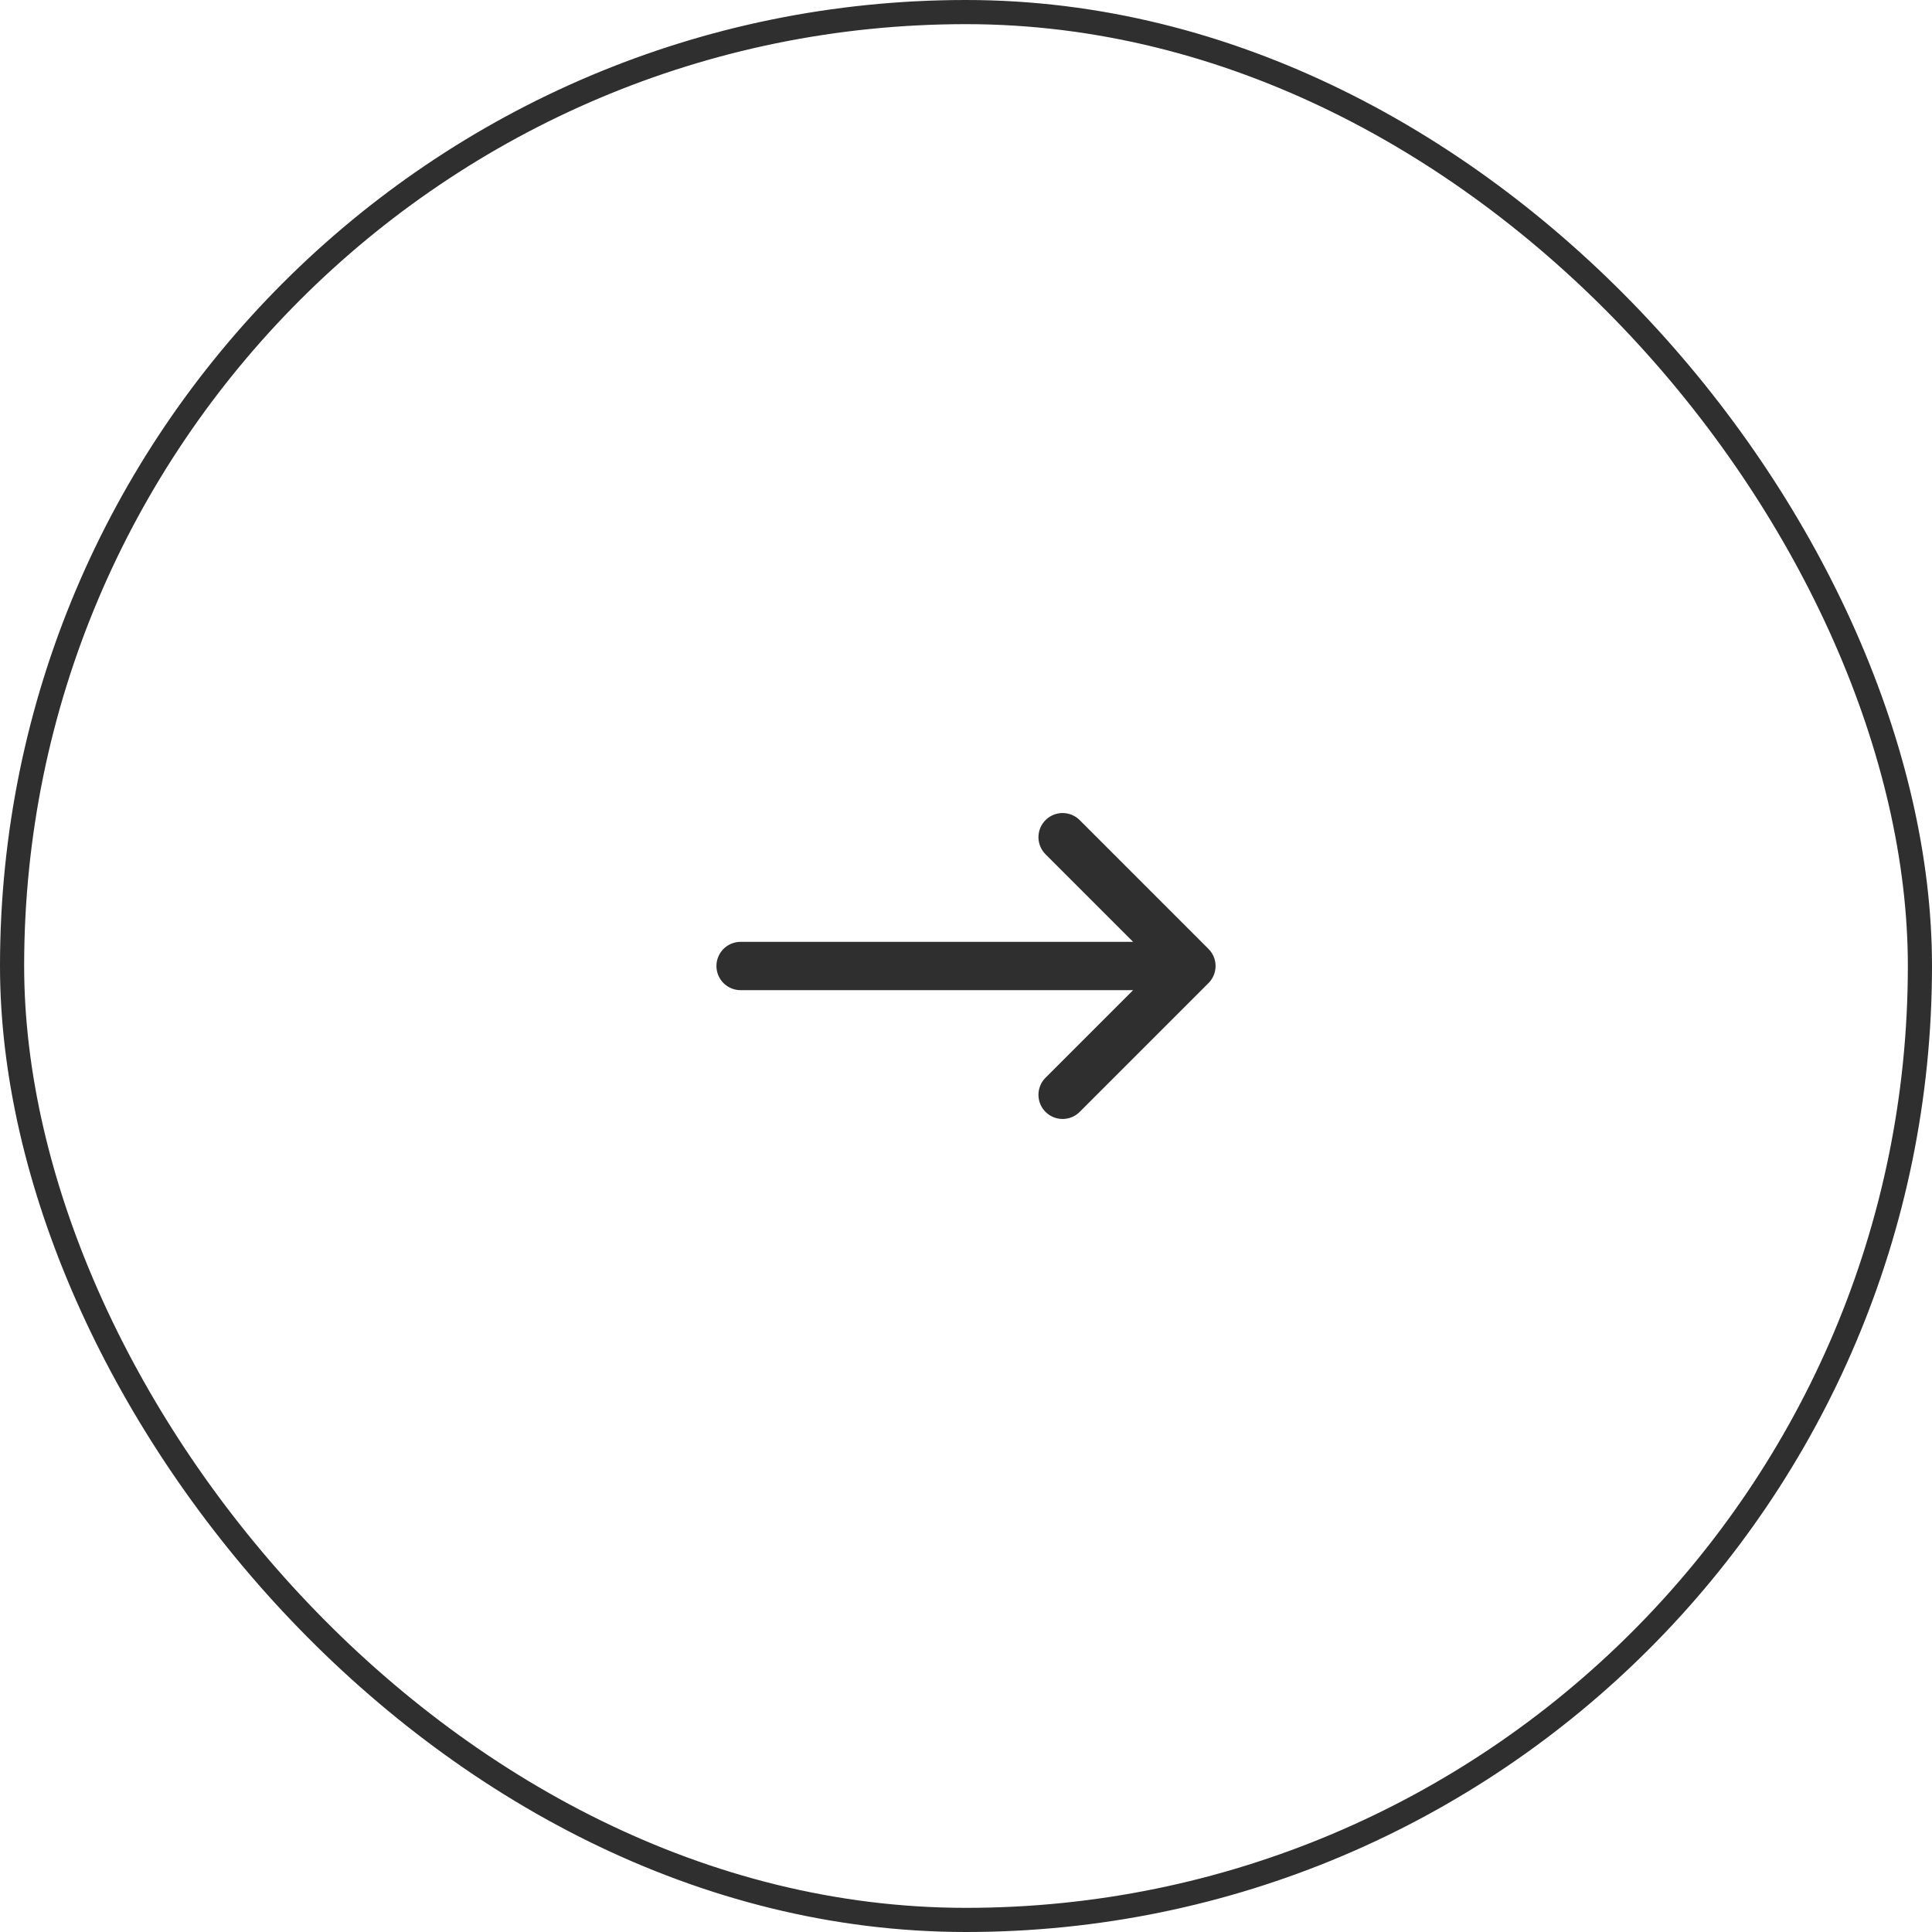 <svg width="40" height="40" viewBox="0 0 40 40" fill="none" xmlns="http://www.w3.org/2000/svg">
<rect x="0.25" y="0.25" width="39.5" height="39.5" rx="19.75" stroke="#2F2F2F" stroke-width="0.5"/>
<path d="M15.333 20H24.667M24.667 20L22 22.667M24.667 20L22 17.333" stroke="#2F2F2F" stroke-linecap="round" stroke-linejoin="round"/>
</svg>
